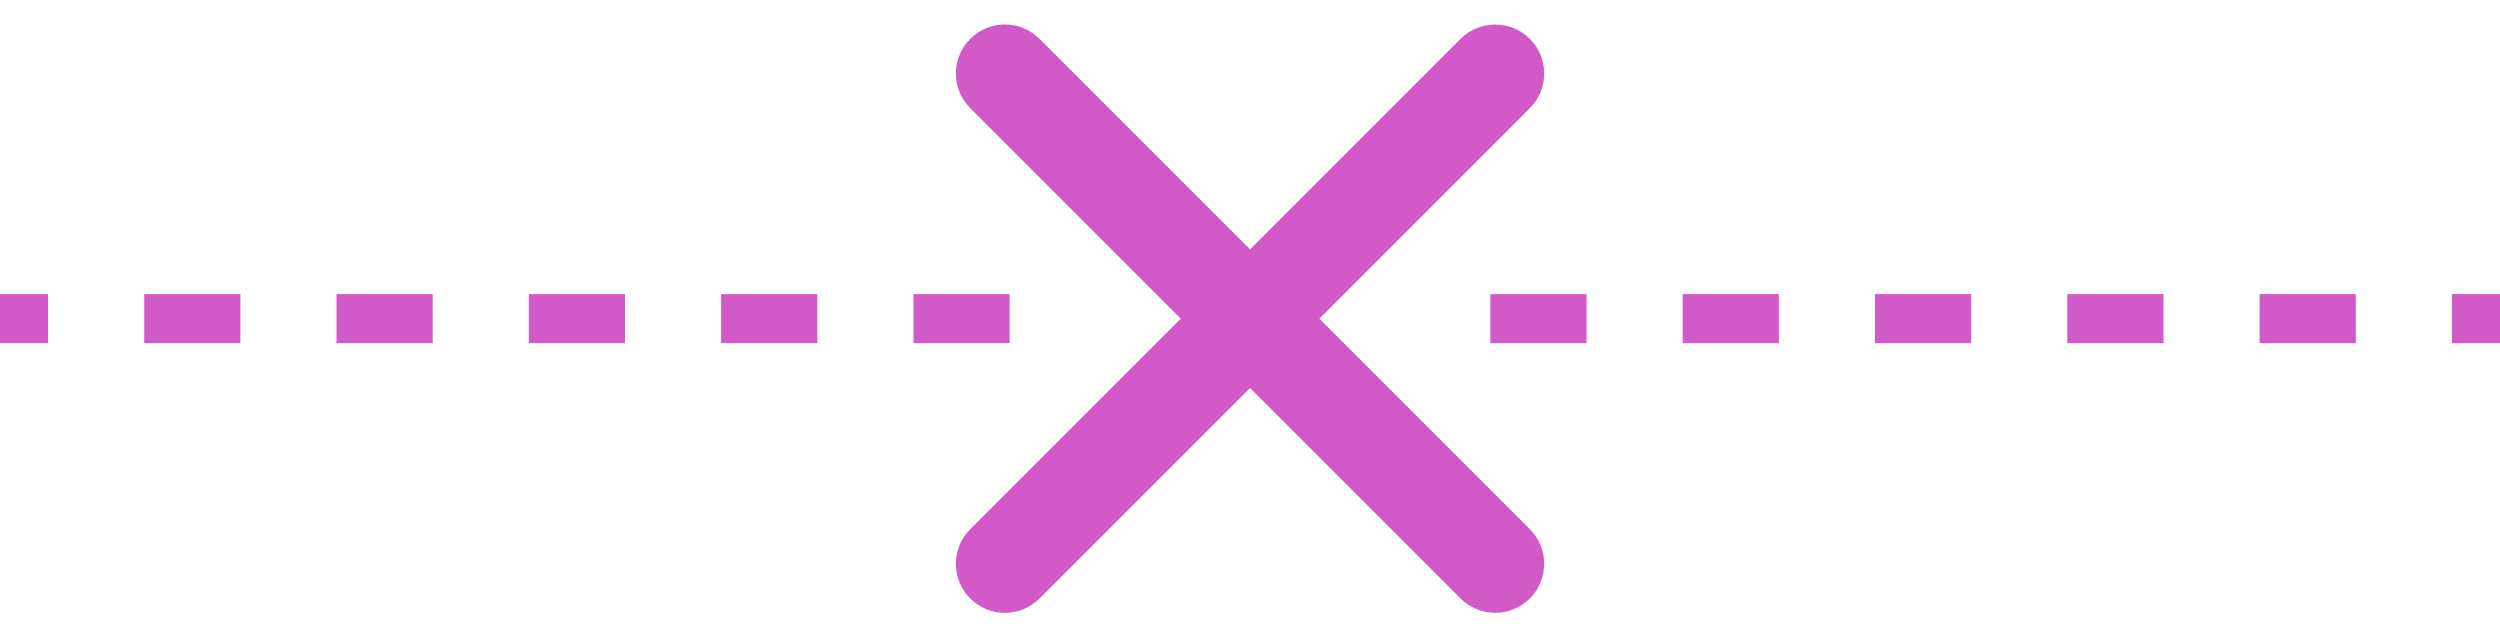 <svg width="51" height="13" viewBox="0 0 51 13" fill="none" xmlns="http://www.w3.org/2000/svg">
<path fill-rule="evenodd" clip-rule="evenodd" d="M0 7H0.981V6H0V7ZM2.942 7H4.904V6H2.942V7ZM6.865 7H8.827V6H6.865V7ZM10.789 7H12.75V6H10.789V7ZM14.711 7H16.673V6H14.711V7ZM18.635 7H20.596V6H18.635V7ZM30.404 7H32.365V6H30.404V7ZM34.327 7H36.288V6H34.327V7ZM38.25 7H40.212V6H38.25V7ZM42.173 7H44.135V6H42.173V7ZM46.096 7H48.058V6H46.096V7ZM50.019 7H51V6H50.019V7Z" fill="#D259C8"/>
<path fill-rule="evenodd" clip-rule="evenodd" d="M21.207 0.793C20.817 0.402 20.183 0.402 19.793 0.793C19.402 1.183 19.402 1.817 19.793 2.207L24.087 6.501L19.793 10.795C19.402 11.185 19.402 11.819 19.793 12.209C20.183 12.6 20.817 12.6 21.207 12.209L25.501 7.915L29.795 12.209C30.185 12.599 30.818 12.599 31.209 12.209C31.599 11.818 31.599 11.185 31.209 10.795L26.915 6.501L31.209 2.207C31.599 1.817 31.599 1.184 31.209 0.793C30.818 0.403 30.185 0.403 29.795 0.793L25.501 5.087L21.207 0.793Z" fill="#D259C8"/>
</svg>
